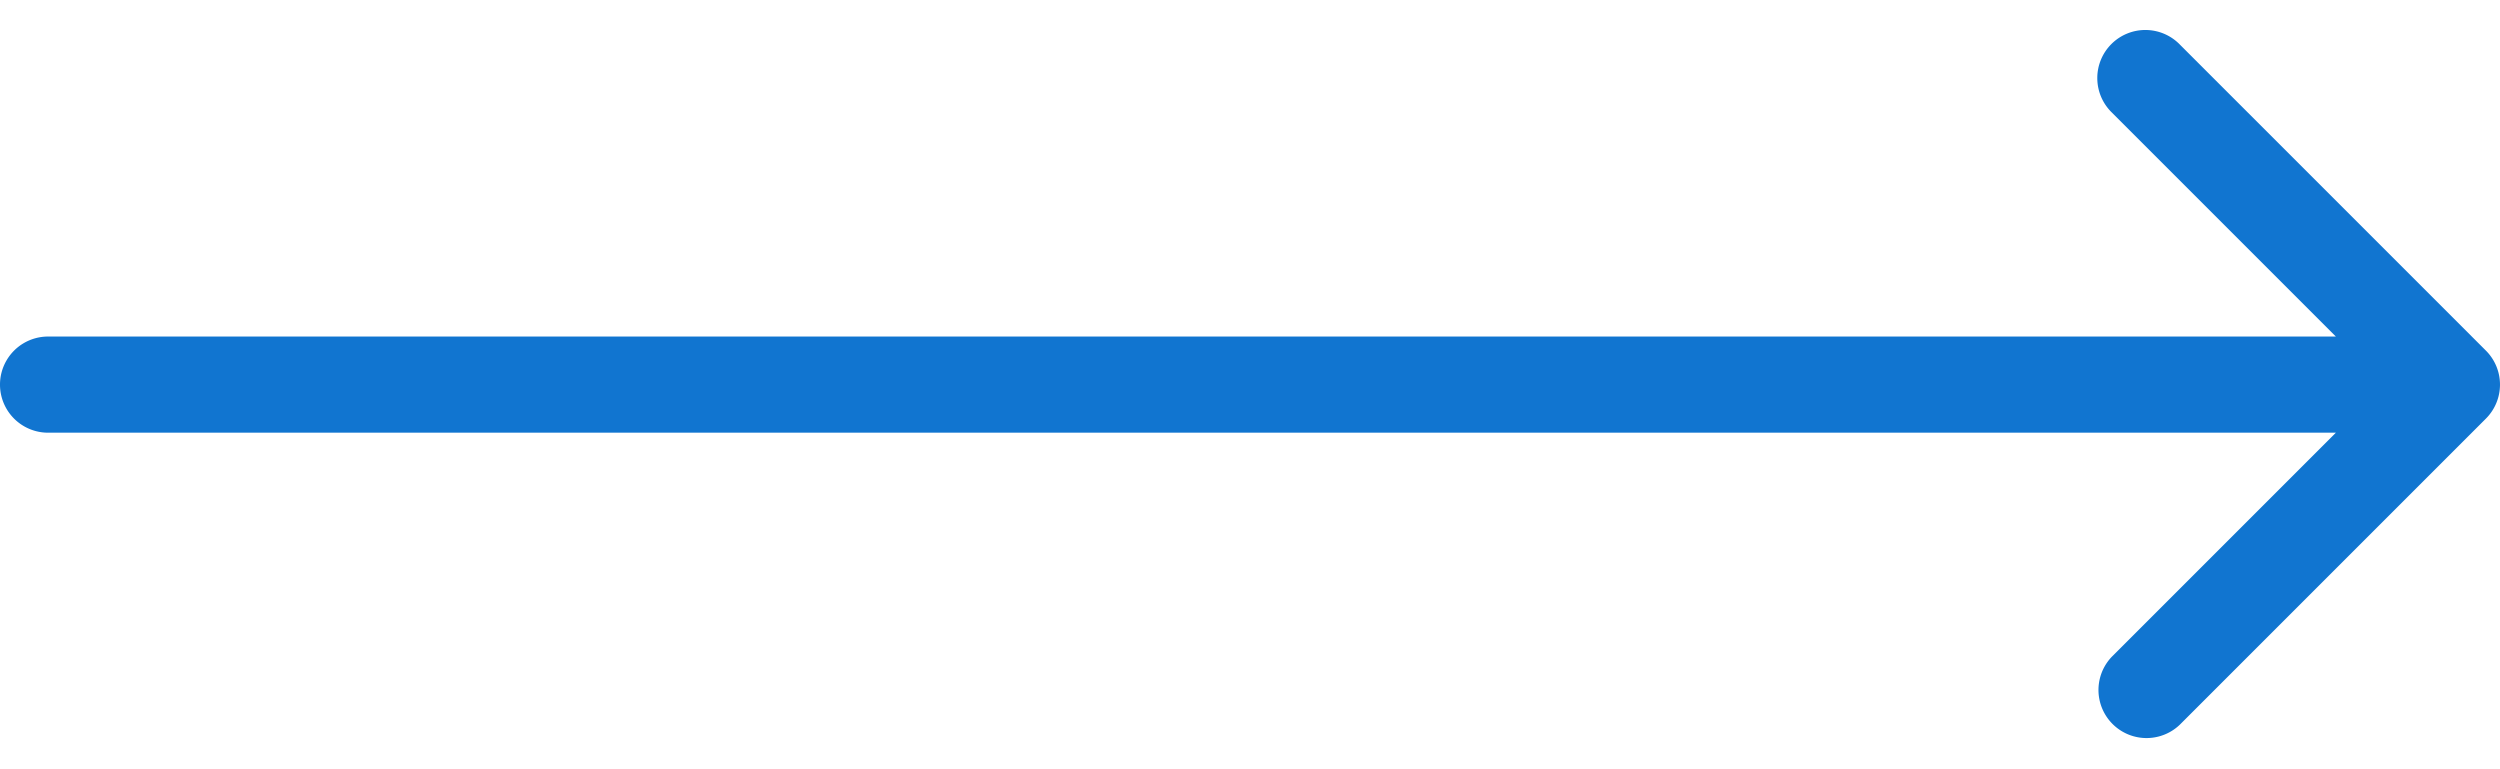 <svg xmlns="http://www.w3.org/2000/svg" width="52" height="16" fill="none" viewBox="0 0 52 16"><path fill="#1175D0" d="M1 7a1 1 0 000 2V7zm50.707 1.707a1 1 0 000-1.414L45.343.929a1 1 0 10-1.414 1.414L49.586 8l-5.657 5.657a1 1 0 001.414 1.414l6.364-6.364zM1 9h50V7H1v2z"/></svg>